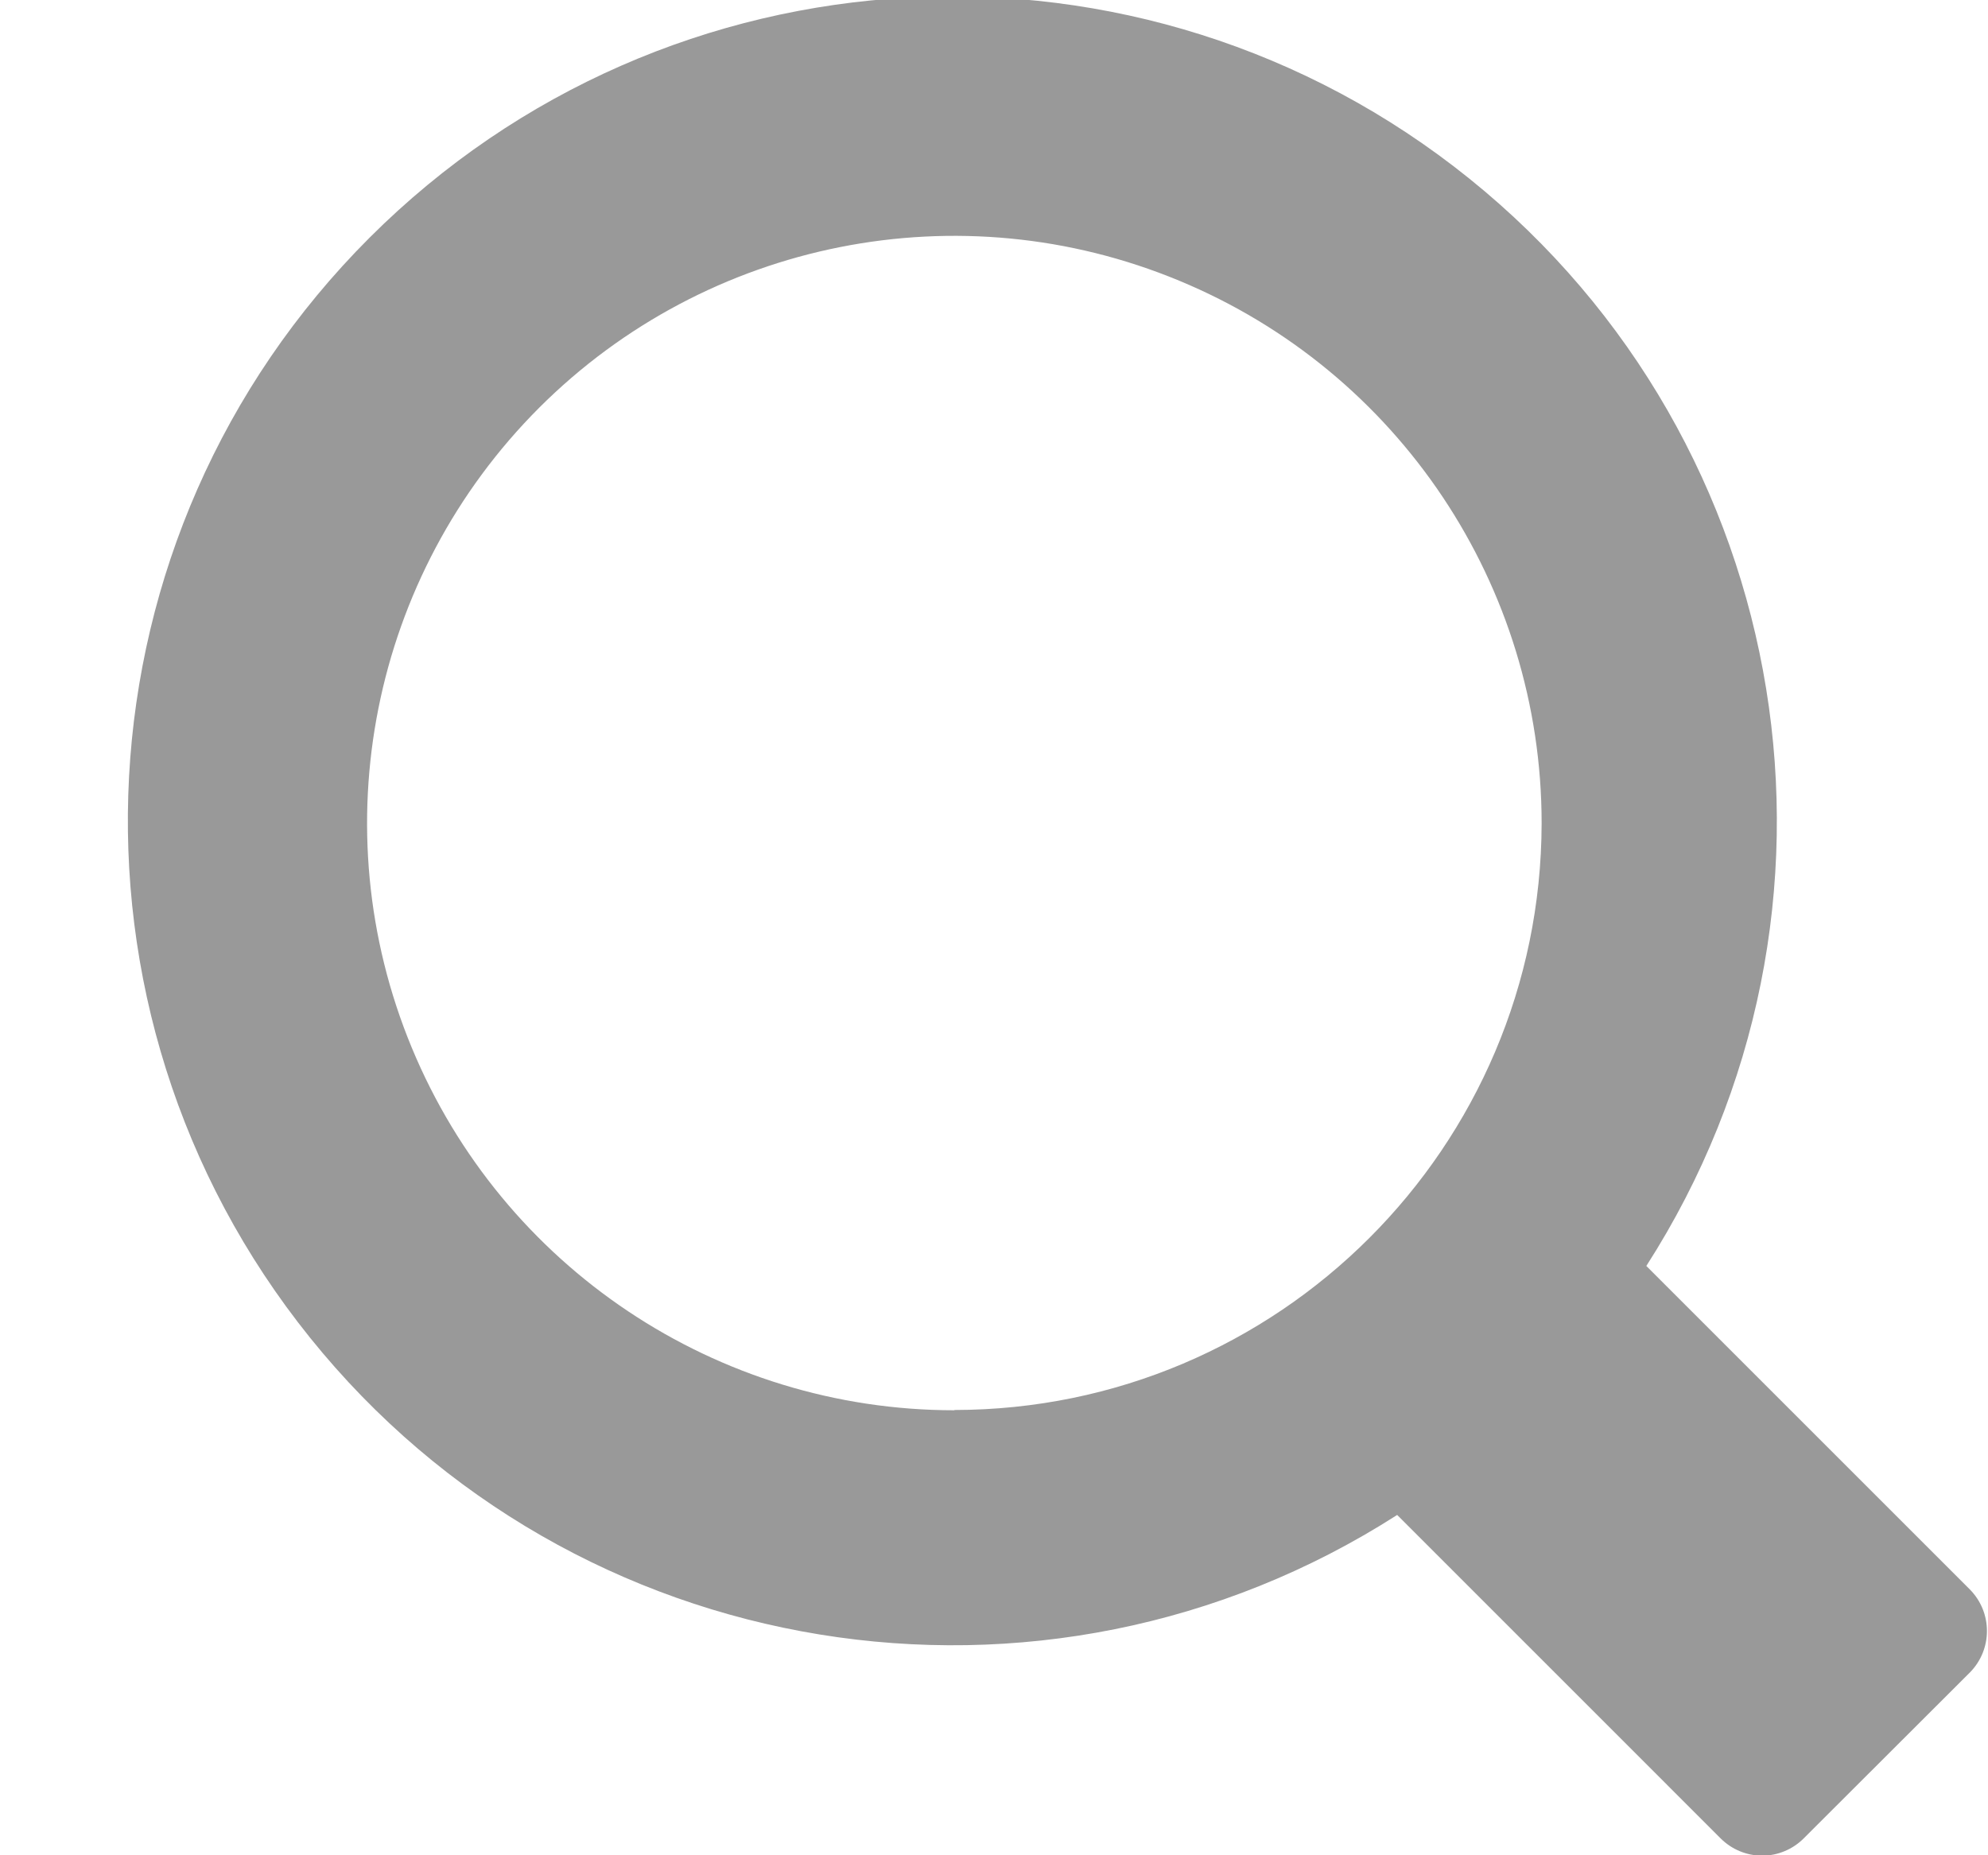 <?xml version="1.0" encoding="UTF-8"?>
<svg width="15px" height="14px" viewBox="0 0 15 14" version="1.1" xmlns="http://www.w3.org/2000/svg" xmlns:xlink="http://www.w3.org/1999/xlink">
    <!-- Generator: sketchtool 48.2 (47327) - http://www.bohemiancoding.com/sketch -->
    <title>4376D7CC-5054-4B84-947D-E5D7818D0897</title>
    <desc>Created with sketchtool.</desc>
    <defs></defs>
    <g id="07_Transcription_Filter_applied" stroke="none" stroke-width="1" fill="none" fill-rule="evenodd" transform="translate(-891, -138)">
        <path d="M905.863,149.994 L903.422,147.553 C905.137,144.879 904.562,141.342 902.088,139.349 C899.614,137.356 896.035,137.548 893.788,139.794 C891.541,142.04 891.347,145.618 893.339,148.094 C895.33,150.569 898.867,151.146 901.542,149.432 L903.983,151.873 C904.066,151.956 904.179,152.003 904.296,152.003 C904.413,152.003 904.526,151.956 904.609,151.873 L905.863,150.621 C906.035,150.447 906.035,150.168 905.863,149.994 Z M898.201,148.642 C896.409,148.642 894.793,147.562 894.107,145.906 C893.421,144.251 893.801,142.345 895.068,141.077 C896.336,139.81 898.242,139.431 899.897,140.118 C901.553,140.804 902.632,142.42 902.632,144.212 C902.628,146.657 900.646,148.638 898.201,148.64 L898.201,148.642 Z" id="Search" fill="#999999"></path>
    </g>
</svg>